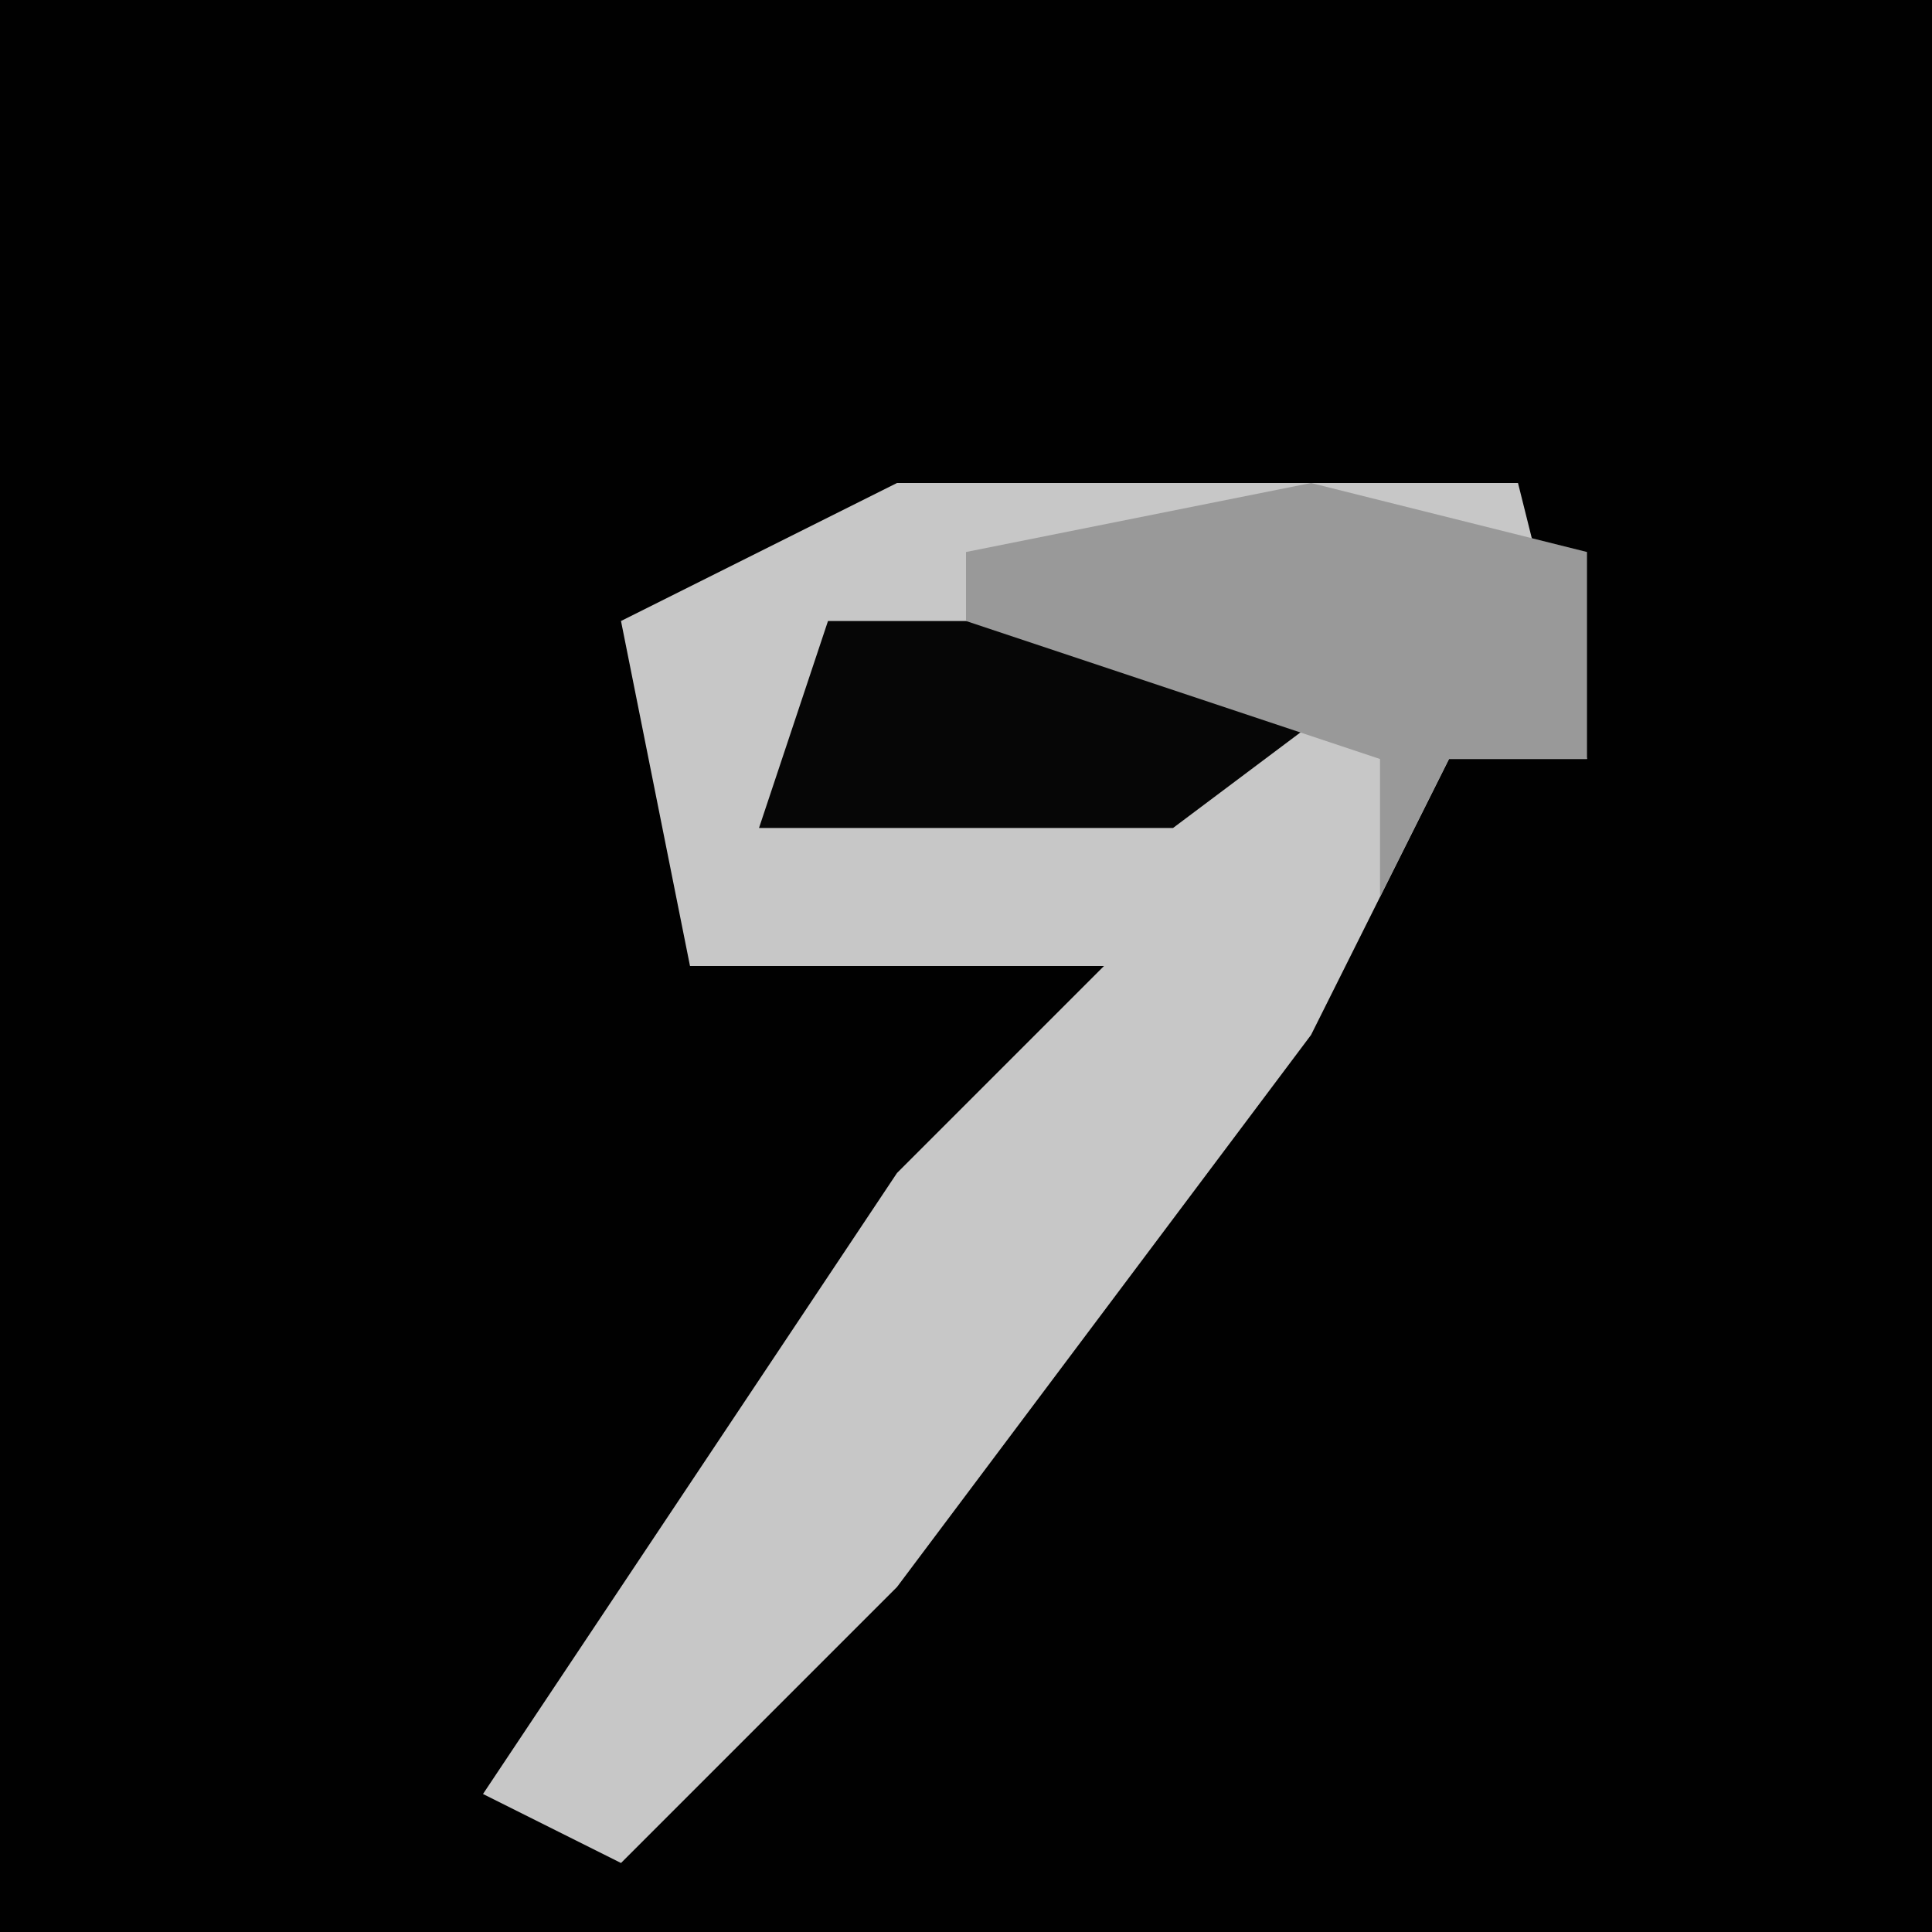 <?xml version="1.0" encoding="UTF-8"?>
<svg version="1.1" xmlns="http://www.w3.org/2000/svg" width="28" height="28">
<path d="M0,0 L28,0 L28,28 L0,28 Z " fill="#010101" transform="translate(0,0)"/>
<path d="M0,0 L9,0 L10,4 L8,4 L6,8 L0,16 L-4,20 L-6,19 L0,10 L3,7 L-3,7 L-4,2 Z " fill="#C7C7C7" transform="translate(13,7)"/>
<path d="M0,0 L9,0 L5,3 L-1,3 Z " fill="#060606" transform="translate(12,9)"/>
<path d="M0,0 L4,1 L4,4 L2,4 L1,6 L1,4 L-5,2 L-5,1 Z " fill="#999999" transform="translate(19,7)"/>
</svg>
